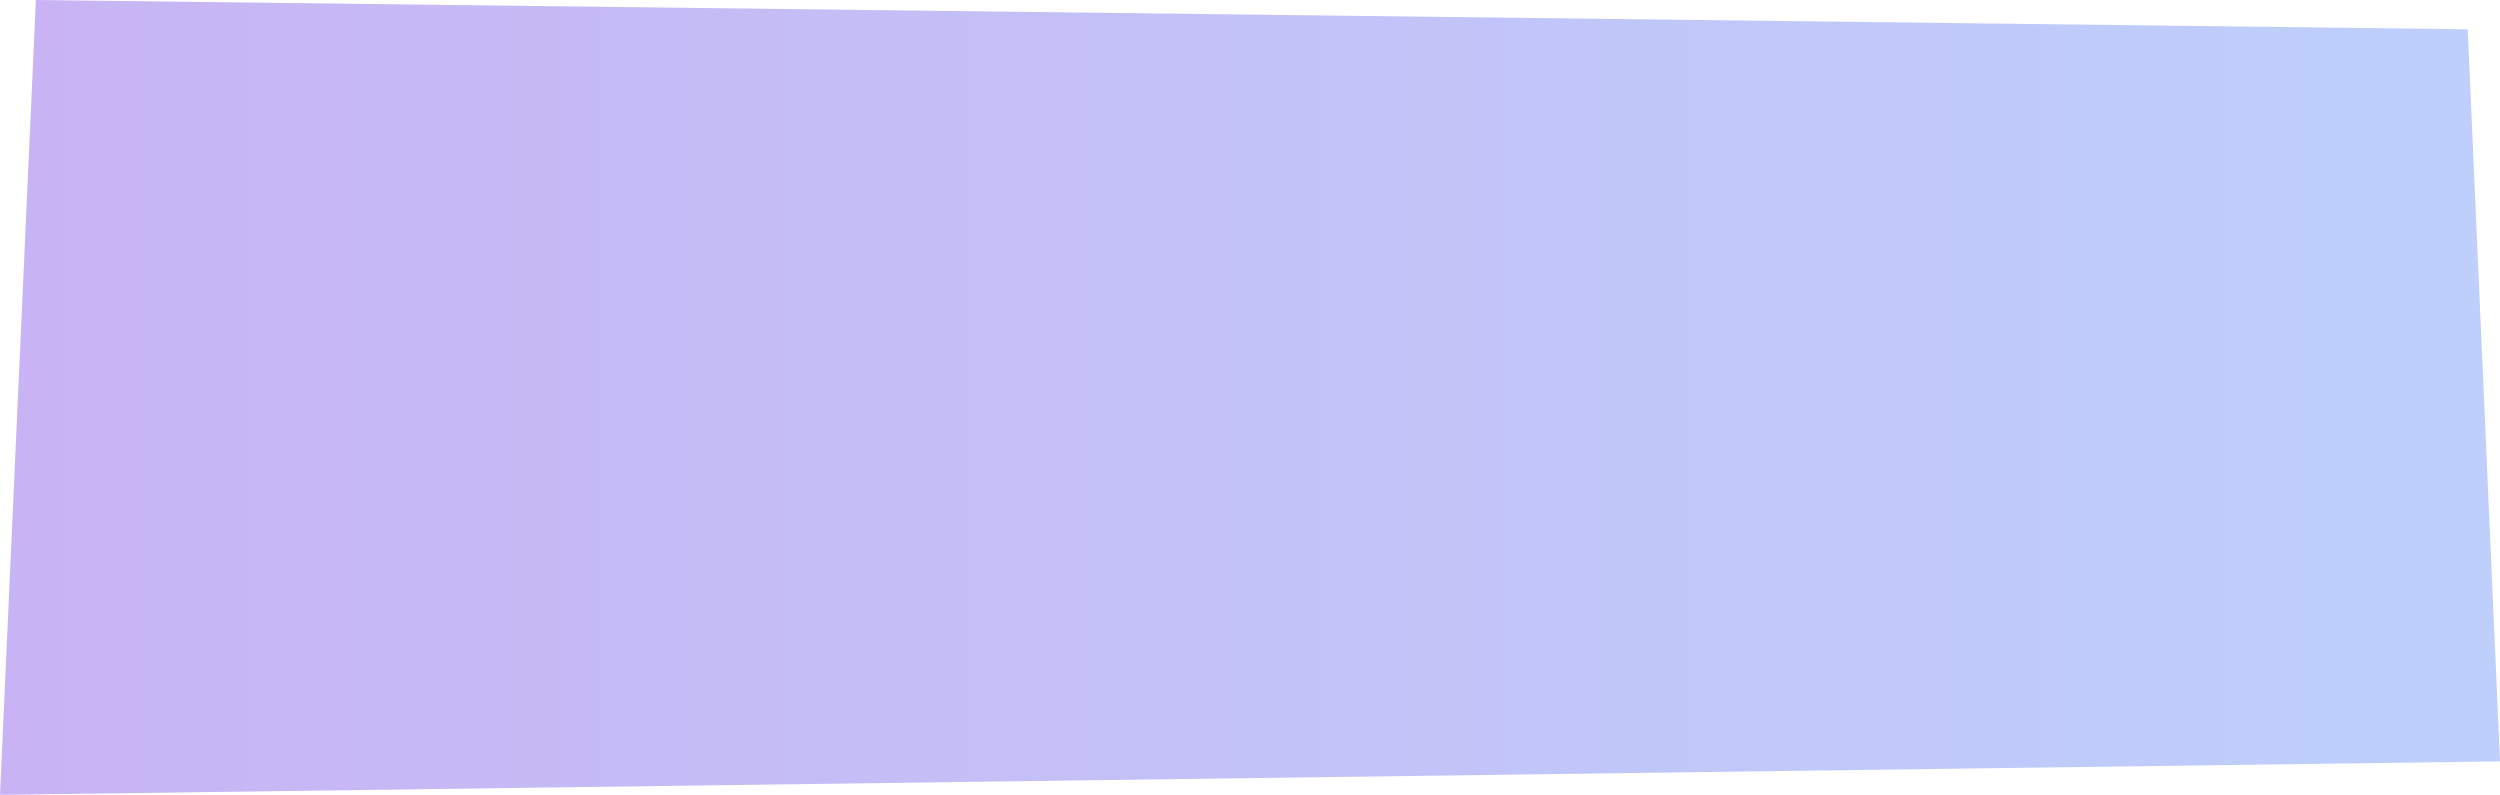 <svg width="368" height="117" viewBox="0 0 368 117" fill="none" xmlns="http://www.w3.org/2000/svg">
<path opacity="0.4" d="M5.28 0L363.248 4.311L368 112.074L0 117L5.28 0Z" fill="url(#paint0_linear_31_10560)"/>
<defs>
<linearGradient id="paint0_linear_31_10560" x1="5.28" y1="55.532" x2="365.36" y2="55.532" gradientUnits="userSpaceOnUse">
<stop stop-color="#7544E3"/>
<stop offset="1" stop-color="#5C88F7"/>
</linearGradient>
</defs>
</svg>
